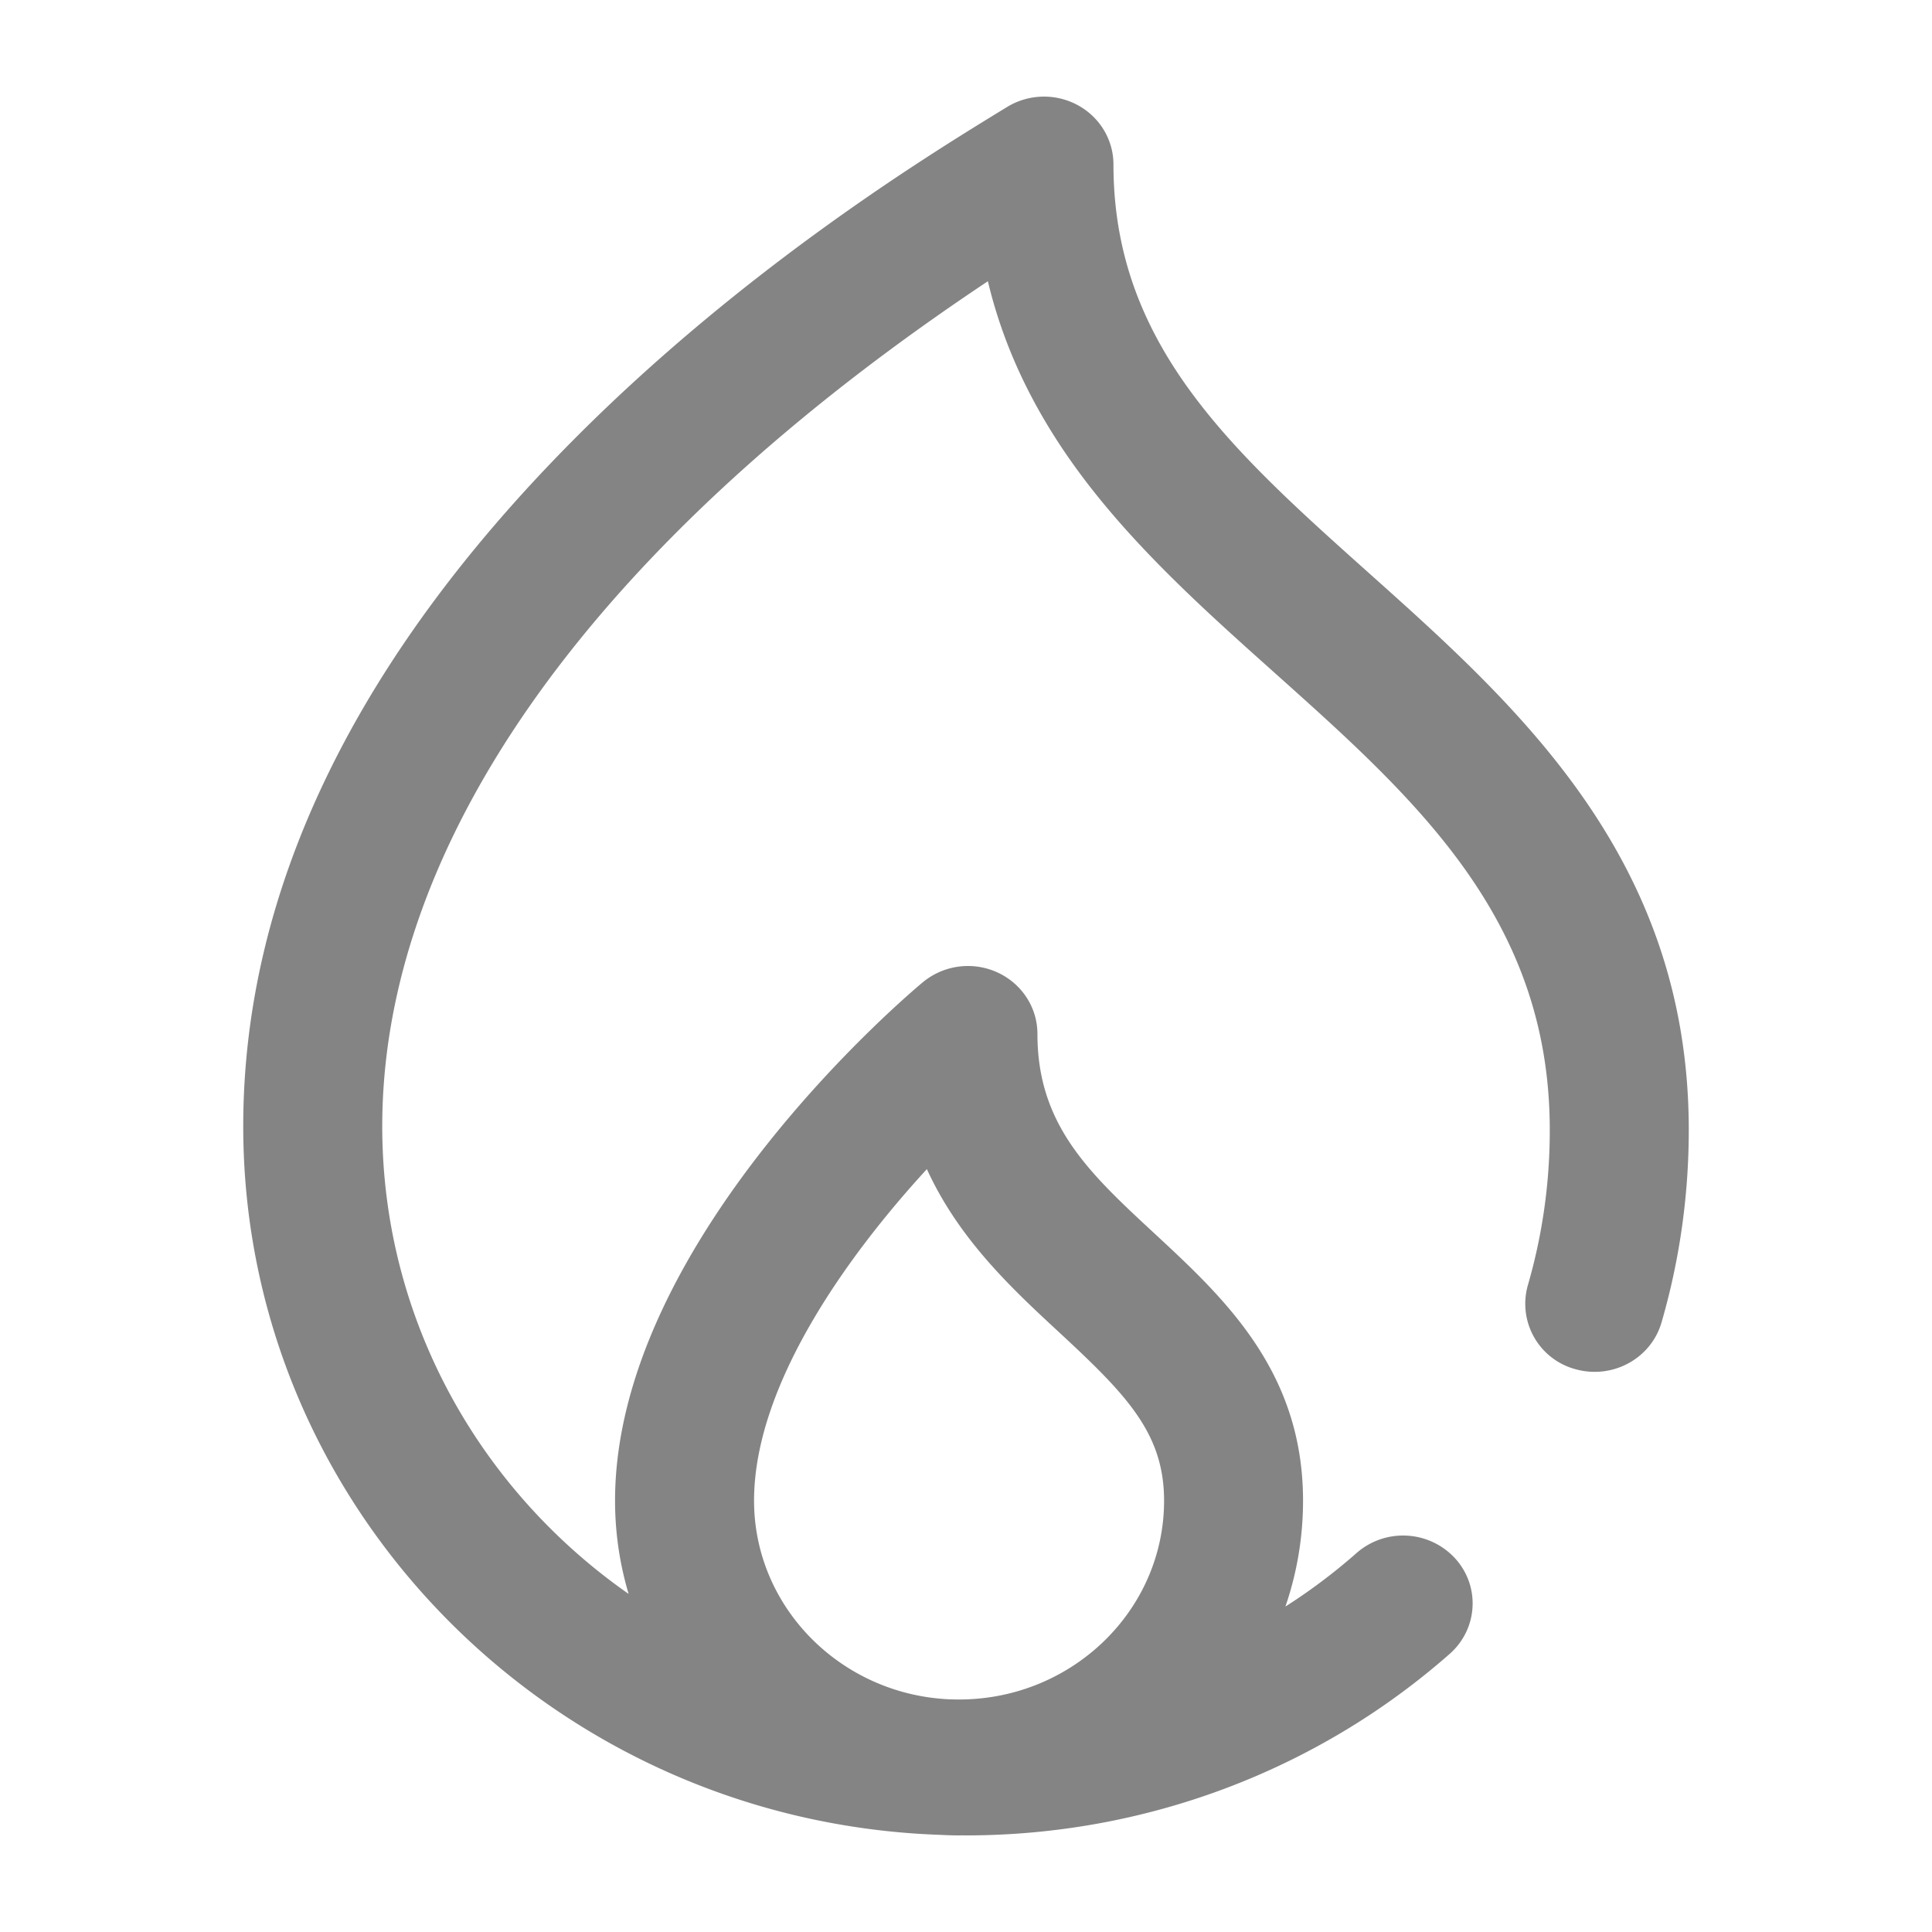 <svg xmlns="http://www.w3.org/2000/svg" width="40" height="40" viewBox="0 0 40 40">
    <path fill="#333333" fill-rule="nonzero" d="M28.336 11.859c-2.835-2.536-5.283-4.725-5.283-8.453 0-.513-.285-.985-.745-1.232a1.468 1.468 0 0 0-1.464.045l-.229.14c-1.43.879-5.228 3.213-8.736 6.742-4.54 4.568-6.843 9.352-6.843 14.218 0 7.922 6.43 14.398 14.437 14.67.127.007.255.011.383.011l.072-.001L20 38c3.702 0 7.258-1.334 10.013-3.757.59-.52.639-1.408.107-1.986a1.463 1.463 0 0 0-2.032-.105c-.465.41-.958.78-1.475 1.11.237-.69.365-1.427.365-2.192 0-2.68-1.632-4.194-3.073-5.53-1.356-1.256-2.426-2.248-2.426-4.134 0-.548-.326-1.046-.835-1.276a1.466 1.466 0 0 0-1.535.204c-.26.216-6.375 5.351-6.375 10.736 0 .67.098 1.317.281 1.93-3.085-2.153-5.101-5.69-5.101-9.681 0-5.939 4.435-12.103 12.539-17.496.315 1.323.901 2.576 1.766 3.788 1.165 1.631 2.695 3 4.174 4.322 2.914 2.606 5.666 5.068 5.693 9.394a11.502 11.502 0 0 1-.454 3.285 1.402 1.402 0 0 0 .991 1.737c.765.212 1.56-.222 1.777-.969.383-1.318.572-2.688.564-4.07-.036-5.555-3.538-8.688-6.628-11.451zM19.19 24.205c.664 1.457 1.775 2.487 2.735 3.376 1.39 1.289 2.176 2.086 2.176 3.489 0 2.254-1.878 4.09-4.197 4.116-.065 0-.13 0-.195-.002l-.04-.001-.042-.002c-2.234-.115-4.015-1.915-4.015-4.111 0-2.387 1.921-5.06 3.578-6.865z" opacity=".6"/>
</svg>
